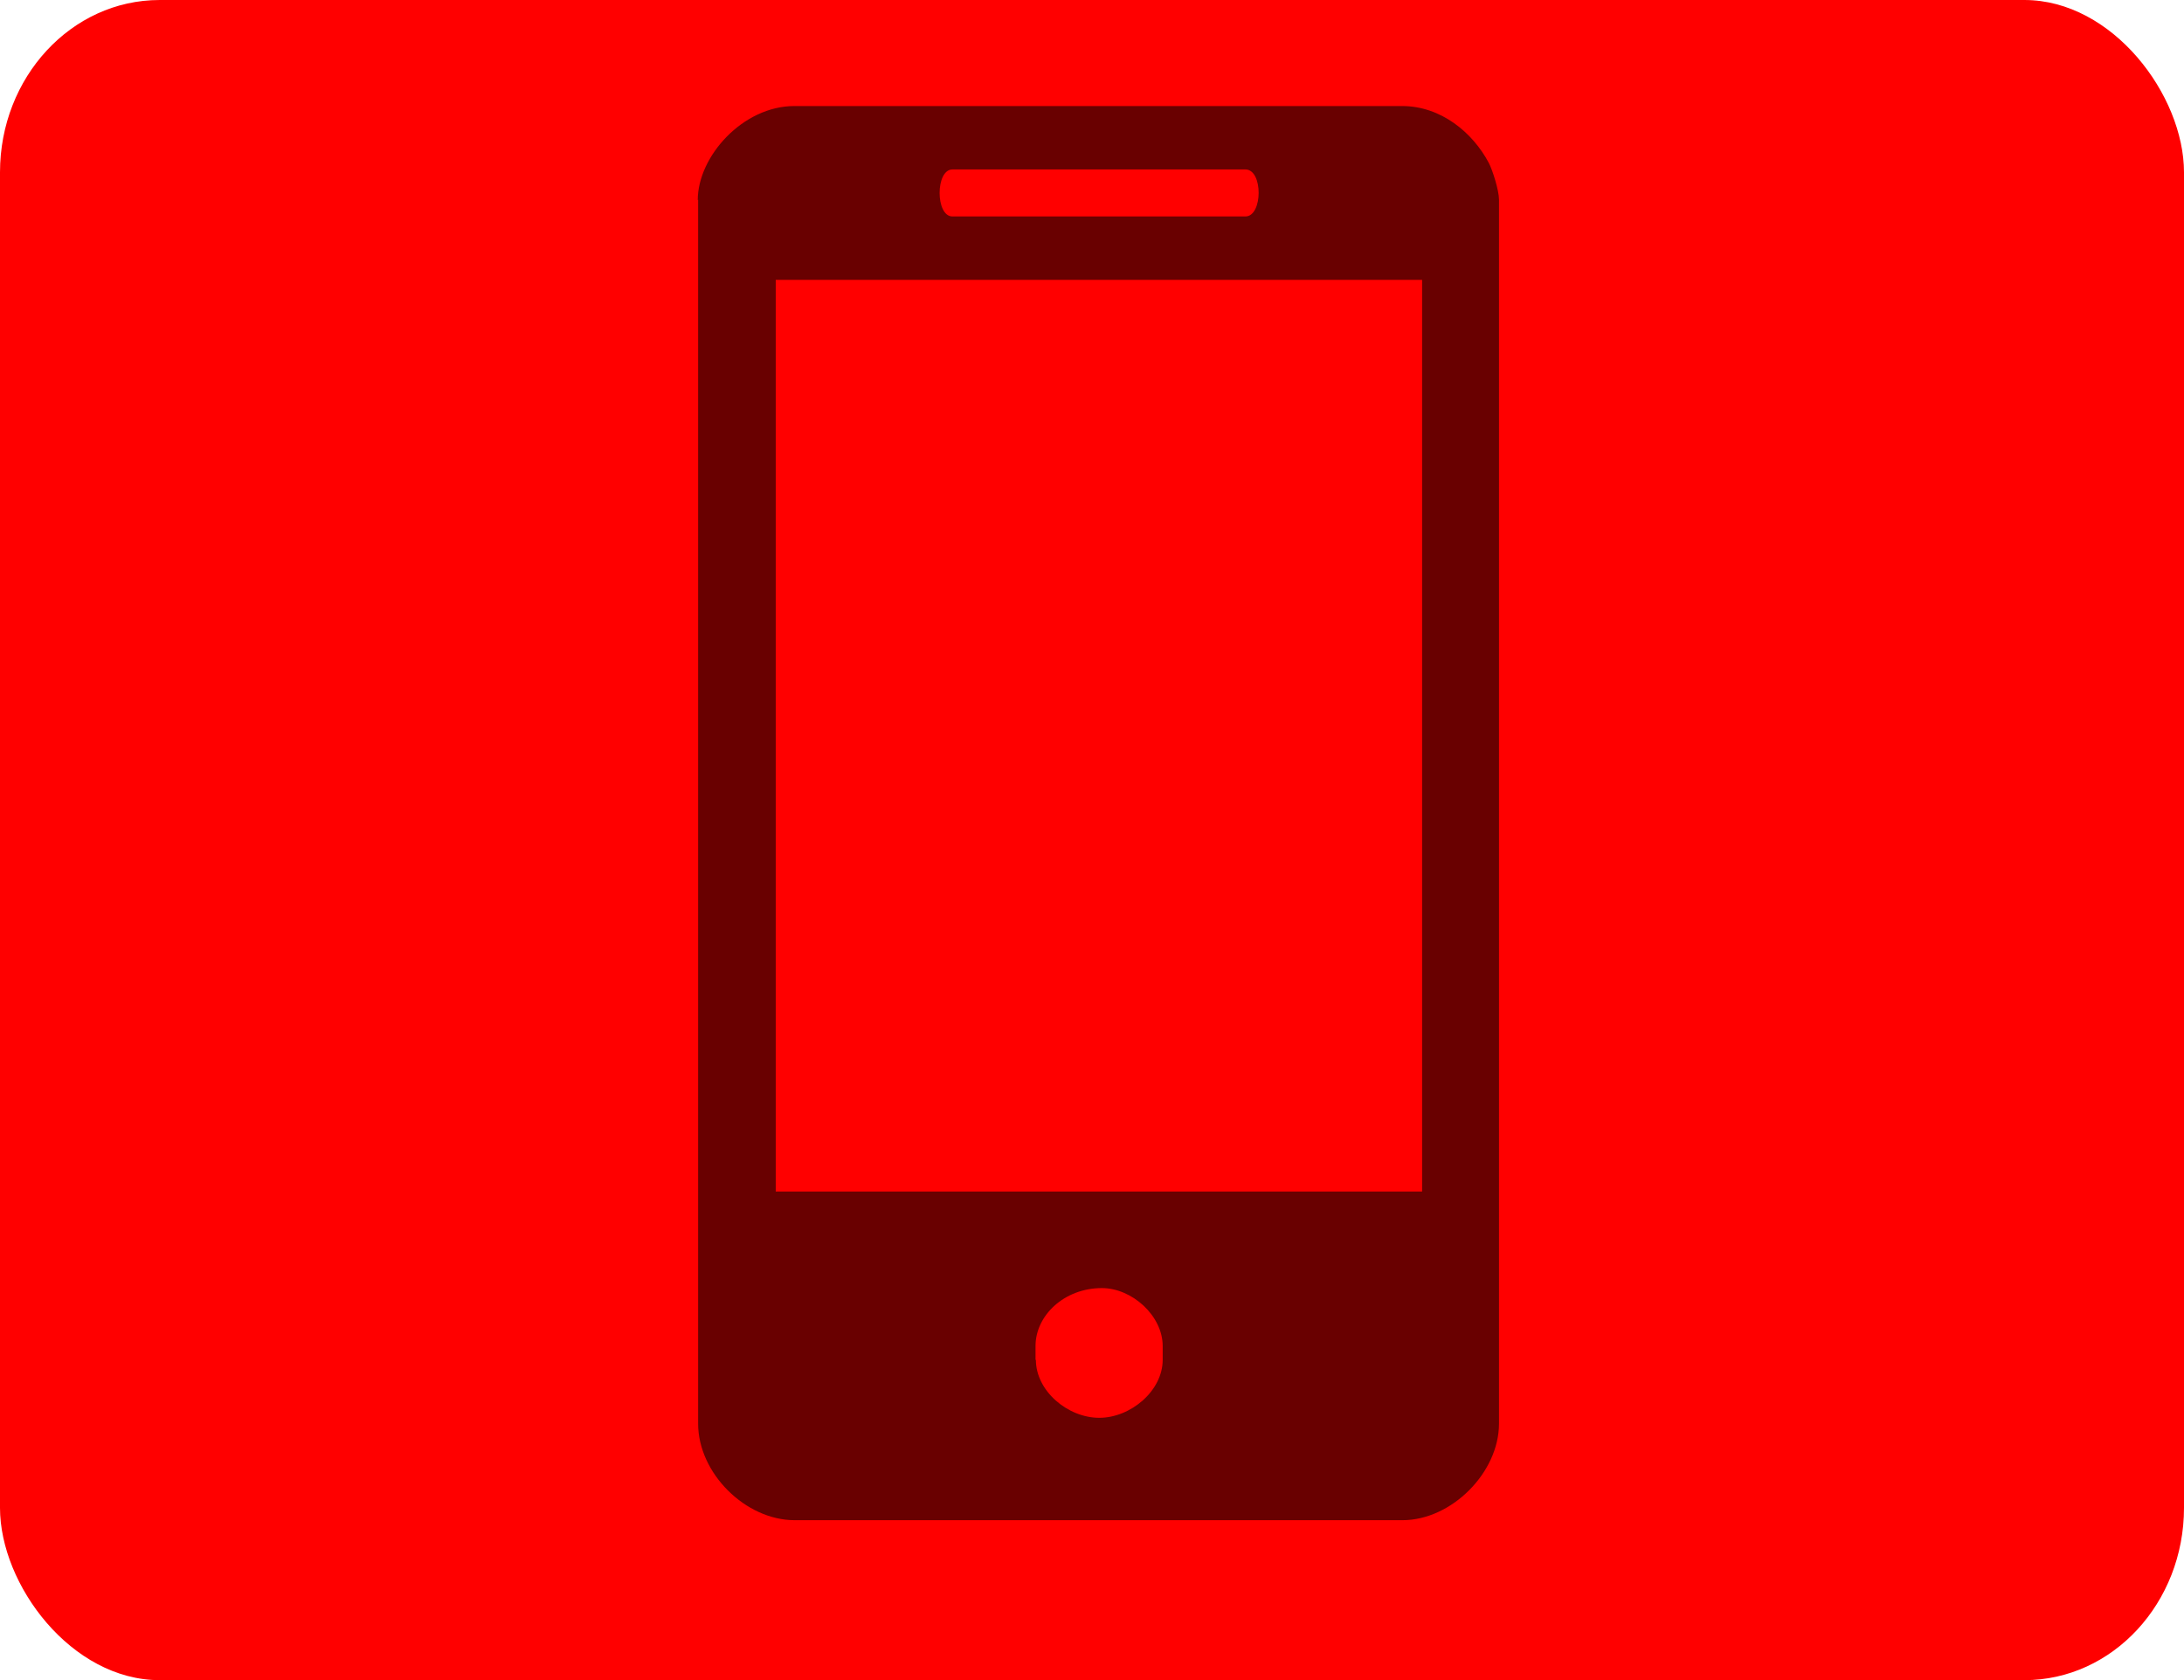<?xml version="1.0" encoding="UTF-8"?>
<!DOCTYPE svg PUBLIC "-//W3C//DTD SVG 1.1//EN" "http://www.w3.org/Graphics/SVG/1.1/DTD/svg11.dtd">
<!-- Creator: CorelDRAW 2020 (64-Bit) -->
<svg xmlns="http://www.w3.org/2000/svg" xml:space="preserve" width="123.224mm" height="94.793mm" version="1.1" style="shape-rendering:geometricPrecision; text-rendering:geometricPrecision; image-rendering:optimizeQuality; fill-rule:evenodd; clip-rule:evenodd"
viewBox="0 0 59.94 46.11"
 xmlns:xlink="http://www.w3.org/1999/xlink"
 xmlns:xodm="http://www.corel.com/coreldraw/odm/2003">
 <defs>
  <style type="text/css">
   <![CDATA[
    .fil1 {fill:#690000}
    .fil0 {fill:red}
   ]]>
  </style>
 </defs>
 <g id="Capa_x0020_1">
  <rect class="fil0" y="-0" width="59.94" height="46.11" rx="4.38" ry="4.73"/>
  <path class="fil1" d="M28.42 37.32l0 -0.38c0,-0.84 0.79,-1.59 1.82,-1.59 0.83,0 1.67,0.76 1.67,1.59l0 0.38c0,0.85 -0.88,1.59 -1.74,1.59 -0.87,0 -1.74,-0.74 -1.74,-1.59zm-7.13 -29.64l17.74 0 0 25.02 -17.74 0 0 -25.02zm4.85 -3.03l8.04 0c0.49,0 0.48,1.29 0,1.29l-8.04 0c-0.47,0 -0.47,-1.29 0,-1.29zm-6.98 0.83l0 33.59c0,1.36 1.3,2.65 2.65,2.65l16.68 0c1.35,0 2.65,-1.31 2.65,-2.65l0 -33.59c0,-0.26 -0.18,-0.82 -0.28,-1.01 -0.44,-0.83 -1.31,-1.56 -2.38,-1.56l-16.68 0c-1.41,0 -2.65,1.38 -2.65,2.58z"/>
 </g>
</svg>
